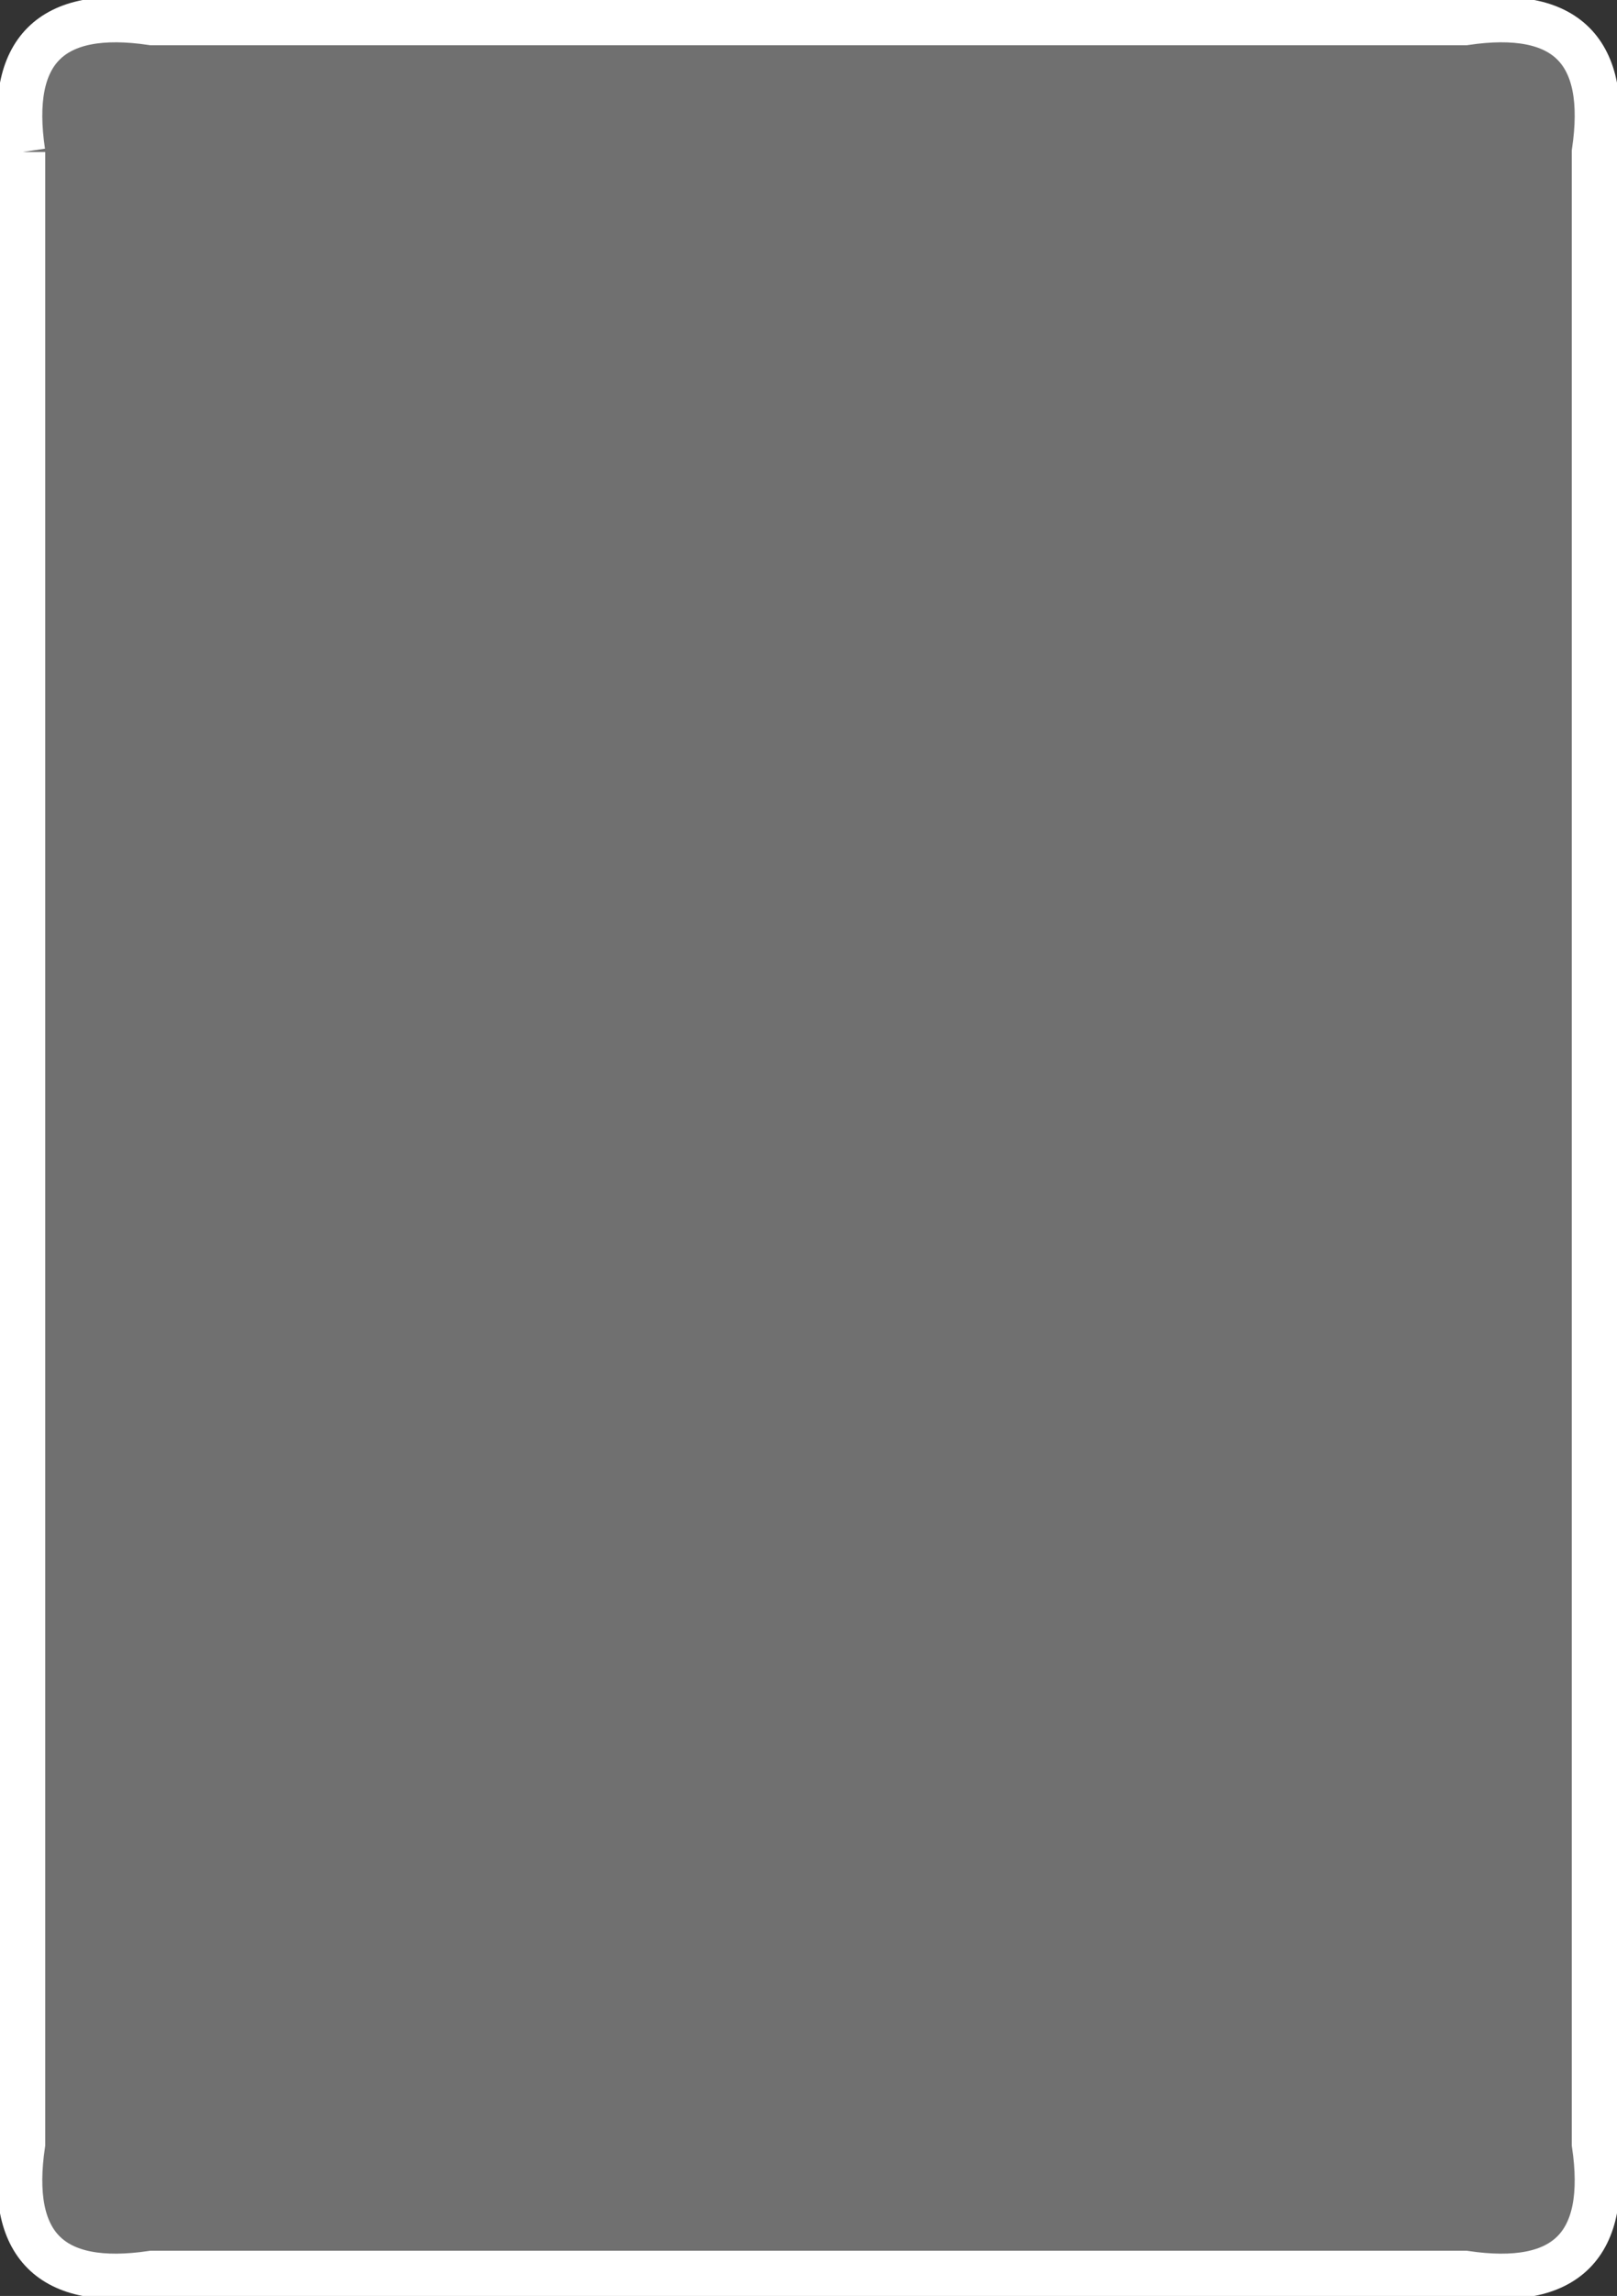 <svg version="1.1" xmlns="http://www.w3.org/2000/svg" xmlns:xlink="http://www.w3.org/1999/xlink" width="286" height="406"><rect width="100%" height="100%" fill="#333333" stroke="none"/><defs/><g><g><path fill="#ffffff" stroke="#ffffff" paint-order="fill stroke markers" d=" M 4 26.88 L 4 379.12 Q 0 406 26.88 402 L 259.12 402 Q 286 406 282 379.12 L 282 26.88 Q 286 0 259.12 4 L 26.88 4 Q 0 0 4 26.88" fill-opacity="0.3" stroke-miterlimit="10" stroke-width="8" stroke-dasharray=""/></g><g transform="translate(143,203) scale(1,1) scale(0.286,0.286)" fill="#ffffff" stroke="black" stroke-linejoin="round" stroke-miterlimit="10" stroke-width="3" stroke-dasharray=""><path fill="" stroke="" d=""/><g transform="scale(3,3)"><path fill="" stroke="" d=" M 18.067 -33.593 C 17.937 -34.946 17.624 -35.265 15.304 -36.415 C 13.864 -37.128 10.309 -38.314 7.403 -39.05 C -6.426 -42.553 -19.454 -39.314 -29.36 -29.91 C -37.501 -22.181 -42.05 -10.684 -41.347 0.385 C -41.014 5.636 -39.973 9.55 -37.152 16.163 L -34.942 21.344 L -8.365 -5.362 C 17.14 -30.989 18.207 -32.129 18.067 -33.593 M 5.604 40.115 C 18.443 38.253 30.195 29.803 35.721 18.461 C 38.276 13.217 38.87 10.218 38.842 2.7 C 38.812 -5.501 37.62 -11.694 34.984 -17.339 L 33.192 -21.174 L 19.886 -7.95 C 5.093 6.753 -12.42 24.559 -16.754 29.305 C -18.576 31.3 -19.583 32.792 -19.583 33.496 C -19.583 34.804 -18.011 36.027 -14.541 37.418 C -7.407 40.279 -1.228 41.106 5.604 40.115 M -70.962 72.098 C -72.008 71.216 -72.848 69.767 -73.255 68.148 C -74.31 63.943 -73.111 62.109 -61.628 50.36 C -56.064 44.667 -51.512 39.823 -51.512 39.595 C -51.512 39.368 -52.884 36.747 -54.562 33.771 C -58.103 27.49 -61.68 17.245 -63.01 9.58 C -65.363 -3.991 -61.413 -22.265 -53.589 -33.999 C -50.287 -38.953 -42.061 -47.482 -36.981 -51.221 C -21.608 -62.536 0.534 -65.806 19.745 -59.6 C 22.204 -58.806 27.59 -56.397 31.713 -54.246 L 39.211 -50.337 L 44.284 -55.796 C 50.535 -62.521 59.178 -70.298 62.013 -71.749 C 63.178 -72.346 64.838 -72.833 65.701 -72.833 C 69.748 -72.833 73.929 -67.197 72.561 -63.586 C 71.64 -61.158 66.84 -55.429 58.368 -46.647 L 50.818 -38.822 L 54.663 -30.728 C 59.201 -21.179 61.029 -15.963 62.199 -9.232 C 64.013 1.199 62.786 11.913 58.527 22.841 C 48.469 48.652 26.793 63.401 -1.084 63.401 C -12.914 63.401 -21.748 61.005 -33.291 54.665 C -36.334 52.994 -39.085 51.627 -39.406 51.627 C -39.727 51.627 -44.406 56.009 -49.803 61.363 C -55.312 66.829 -60.648 71.624 -61.969 72.296 C -65.258 73.968 -68.839 73.89 -70.962 72.098"/><g transform="scale(0.333,0.333) scale(3.5,3.5)" fill="" stroke=""/></g></g></g></svg>
